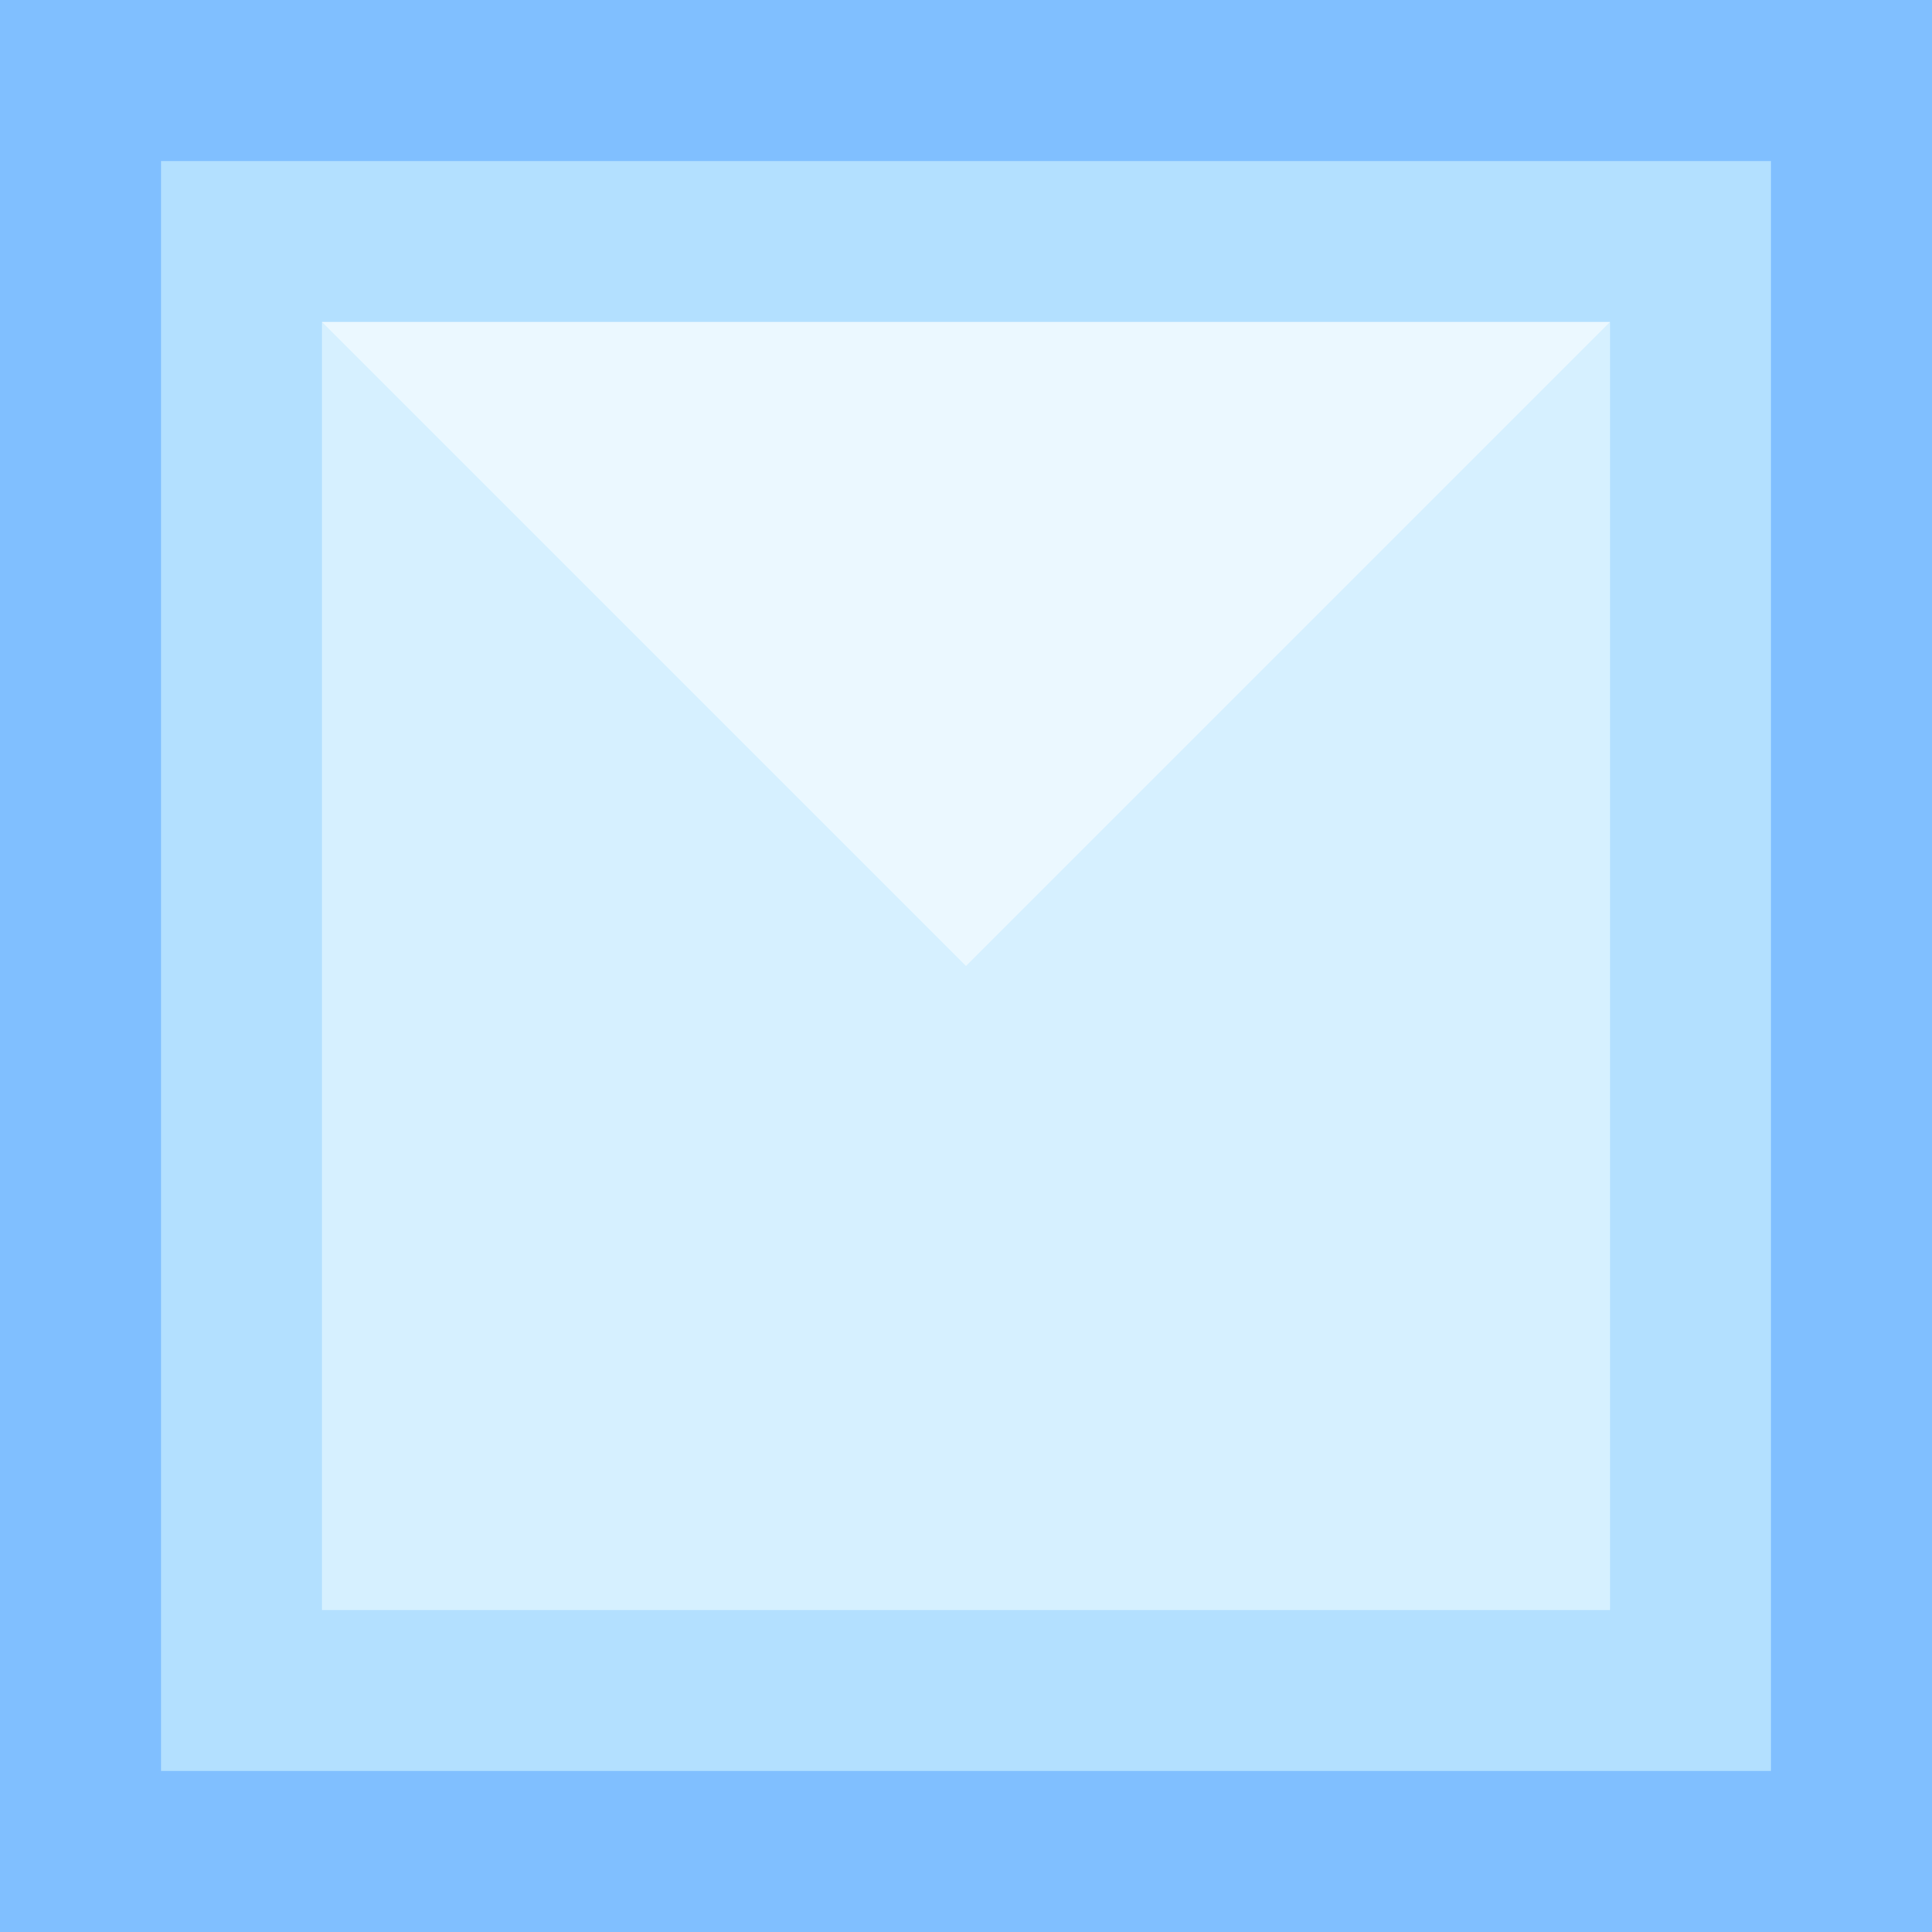 <svg width="24" height="24" xmlns="http://www.w3.org/2000/svg">
  <rect width="100%" height="100%" fill="#333333" stroke="none"/>
  <rect x="1" y="1" width="22" height="22" fill="#b3e0ff" stroke="#80bfff" stroke-width="2" />
  <path d="M4 4 L20 4 L20 20 L4 20 Z" fill="#e6f7ff" opacity="0.7"/>
  <path d="M4 4 L20 4 L12 12 Z" fill="#ffffff" opacity="0.5"/>
</svg>